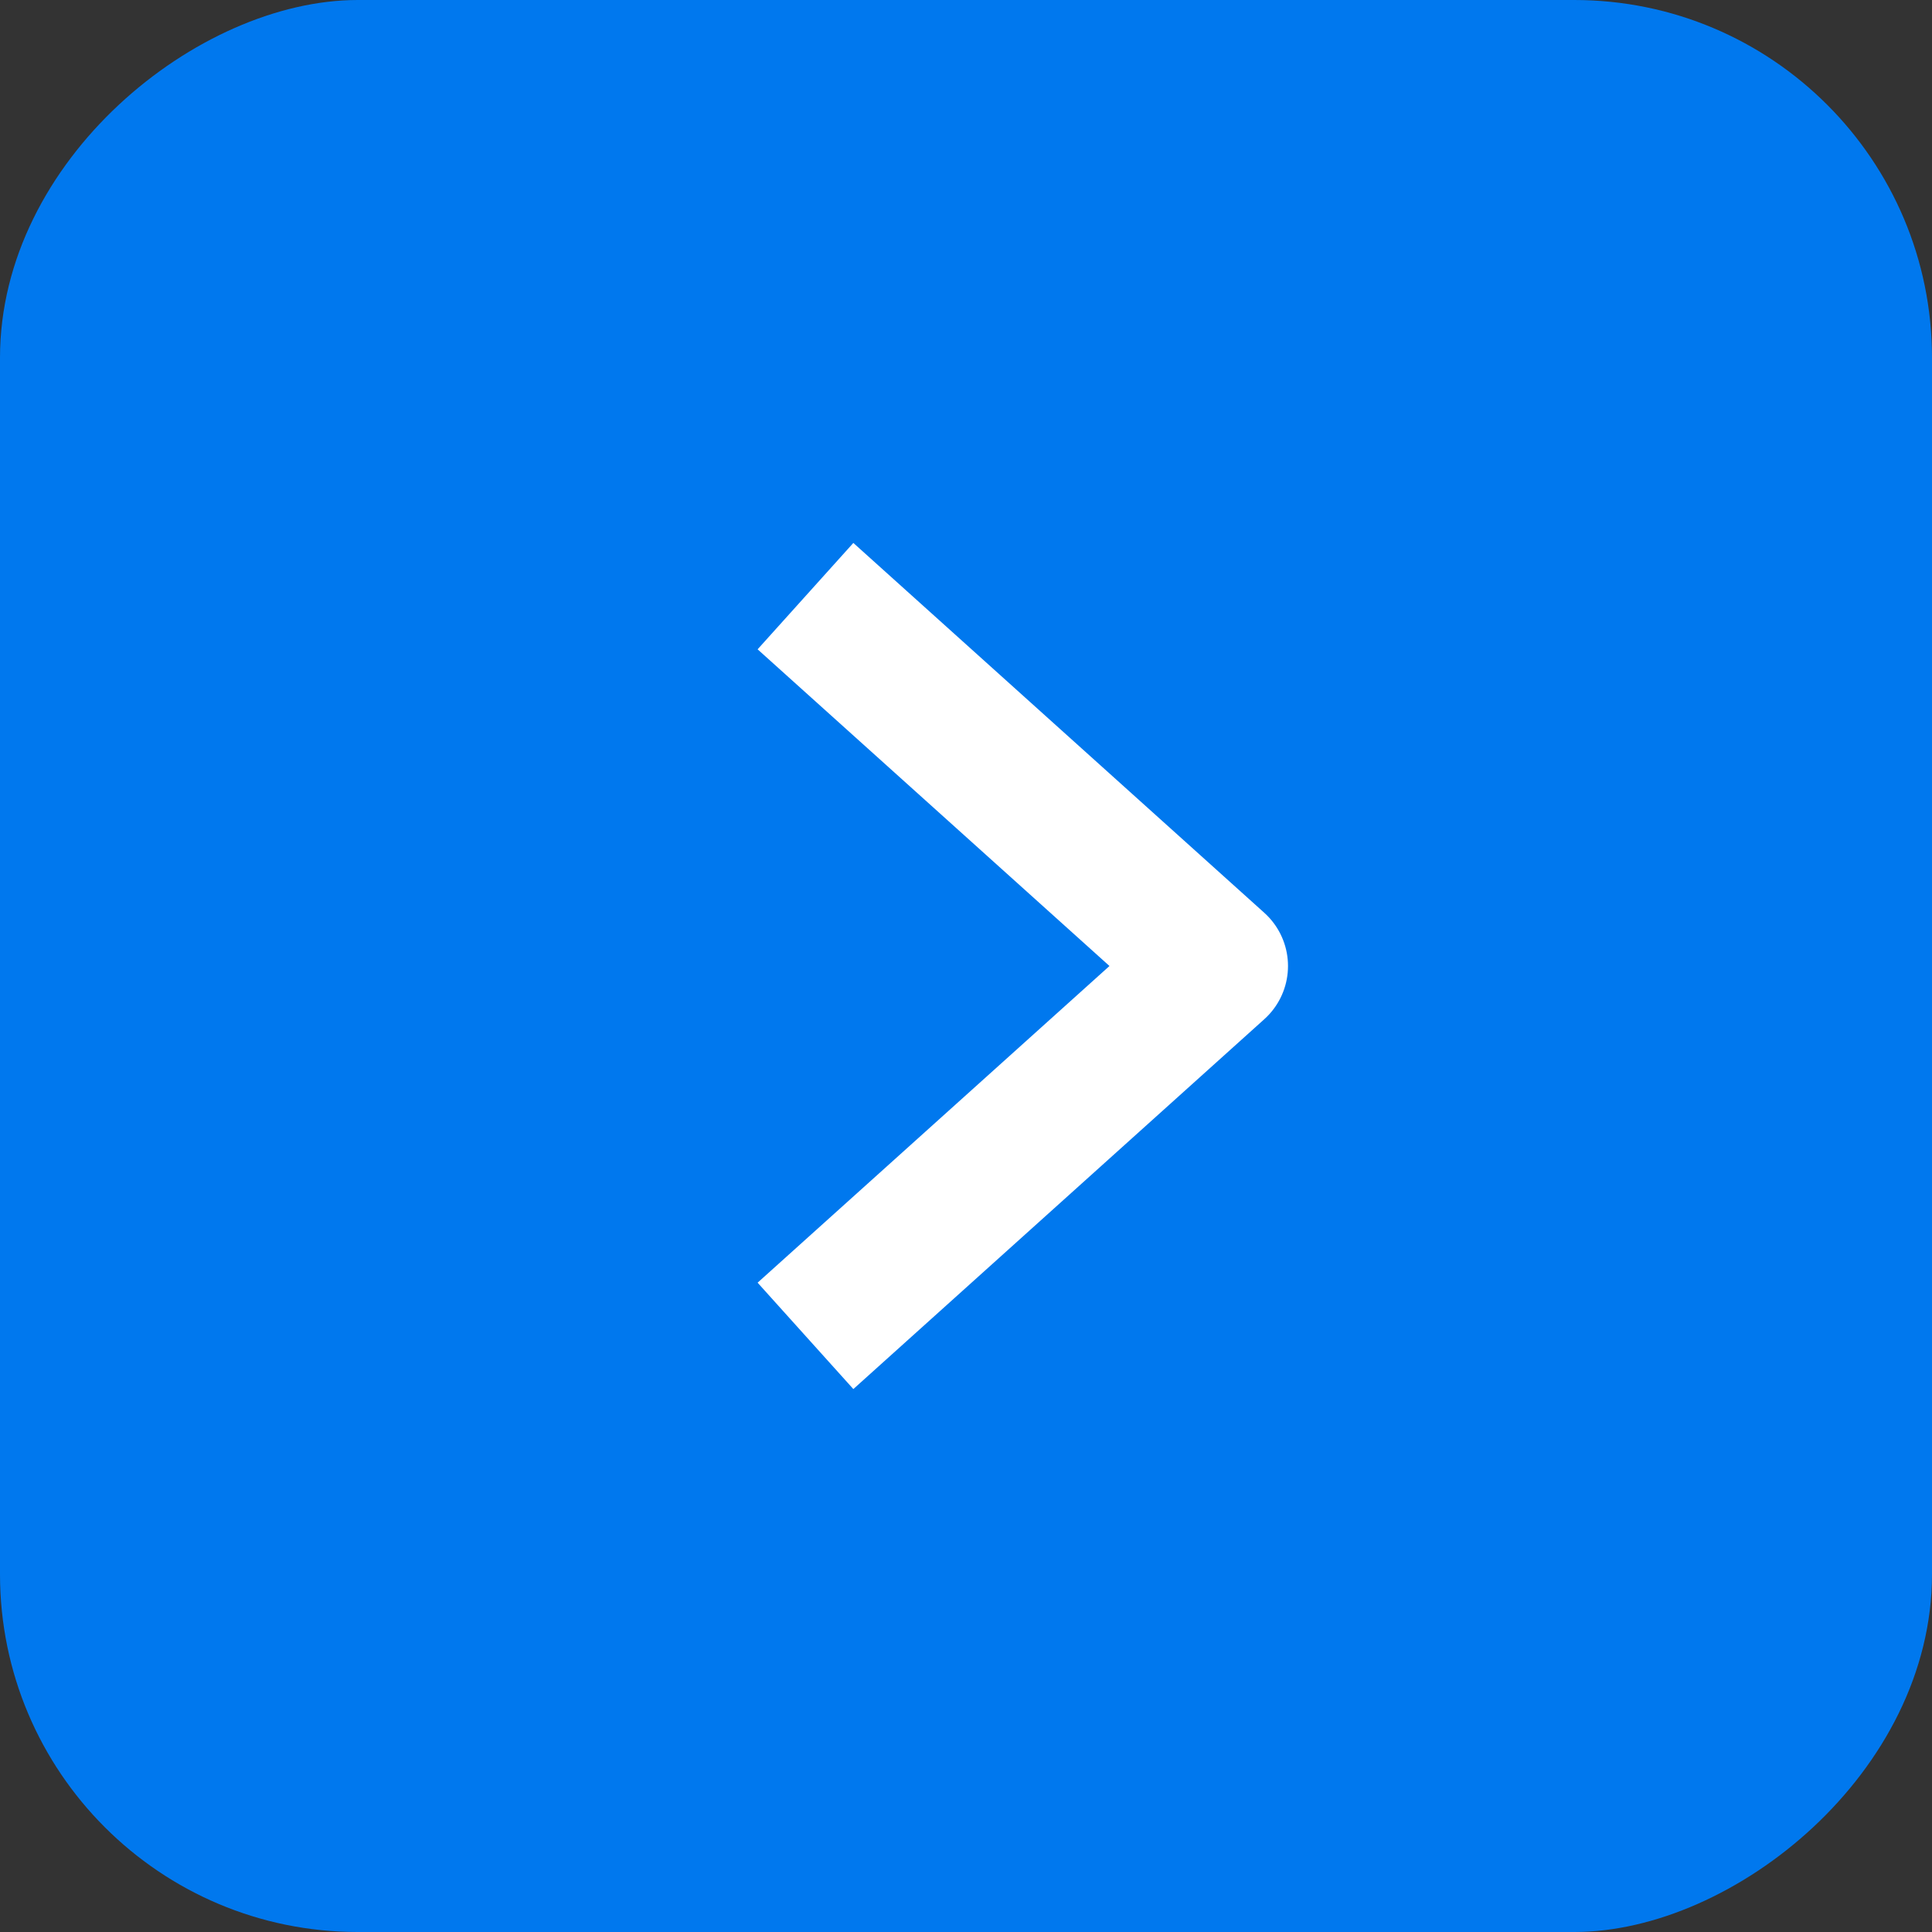 <svg width="27" height="27" viewBox="0 0 27 27" fill="none" xmlns="http://www.w3.org/2000/svg">
<rect x="0" y="0" width="27" height="27" fill="#333333" stroke="none"/>
<rect x="27" width="27" height="27" rx="5" transform="rotate(90 27 0)" fill="#0078EE"/>
<g clip-path="url(#clip0_346_4328)">
<path d="M12 9L17 13.5L12 18" stroke="white" stroke-width="2" stroke-linecap="square" stroke-linejoin="round"/>
</g>
<defs>
<clipPath id="clip0_346_4328">
<rect width="19" height="19" fill="white" transform="matrix(0 1 -1 0 23 4)"/>
</clipPath>
</defs>
</svg>
